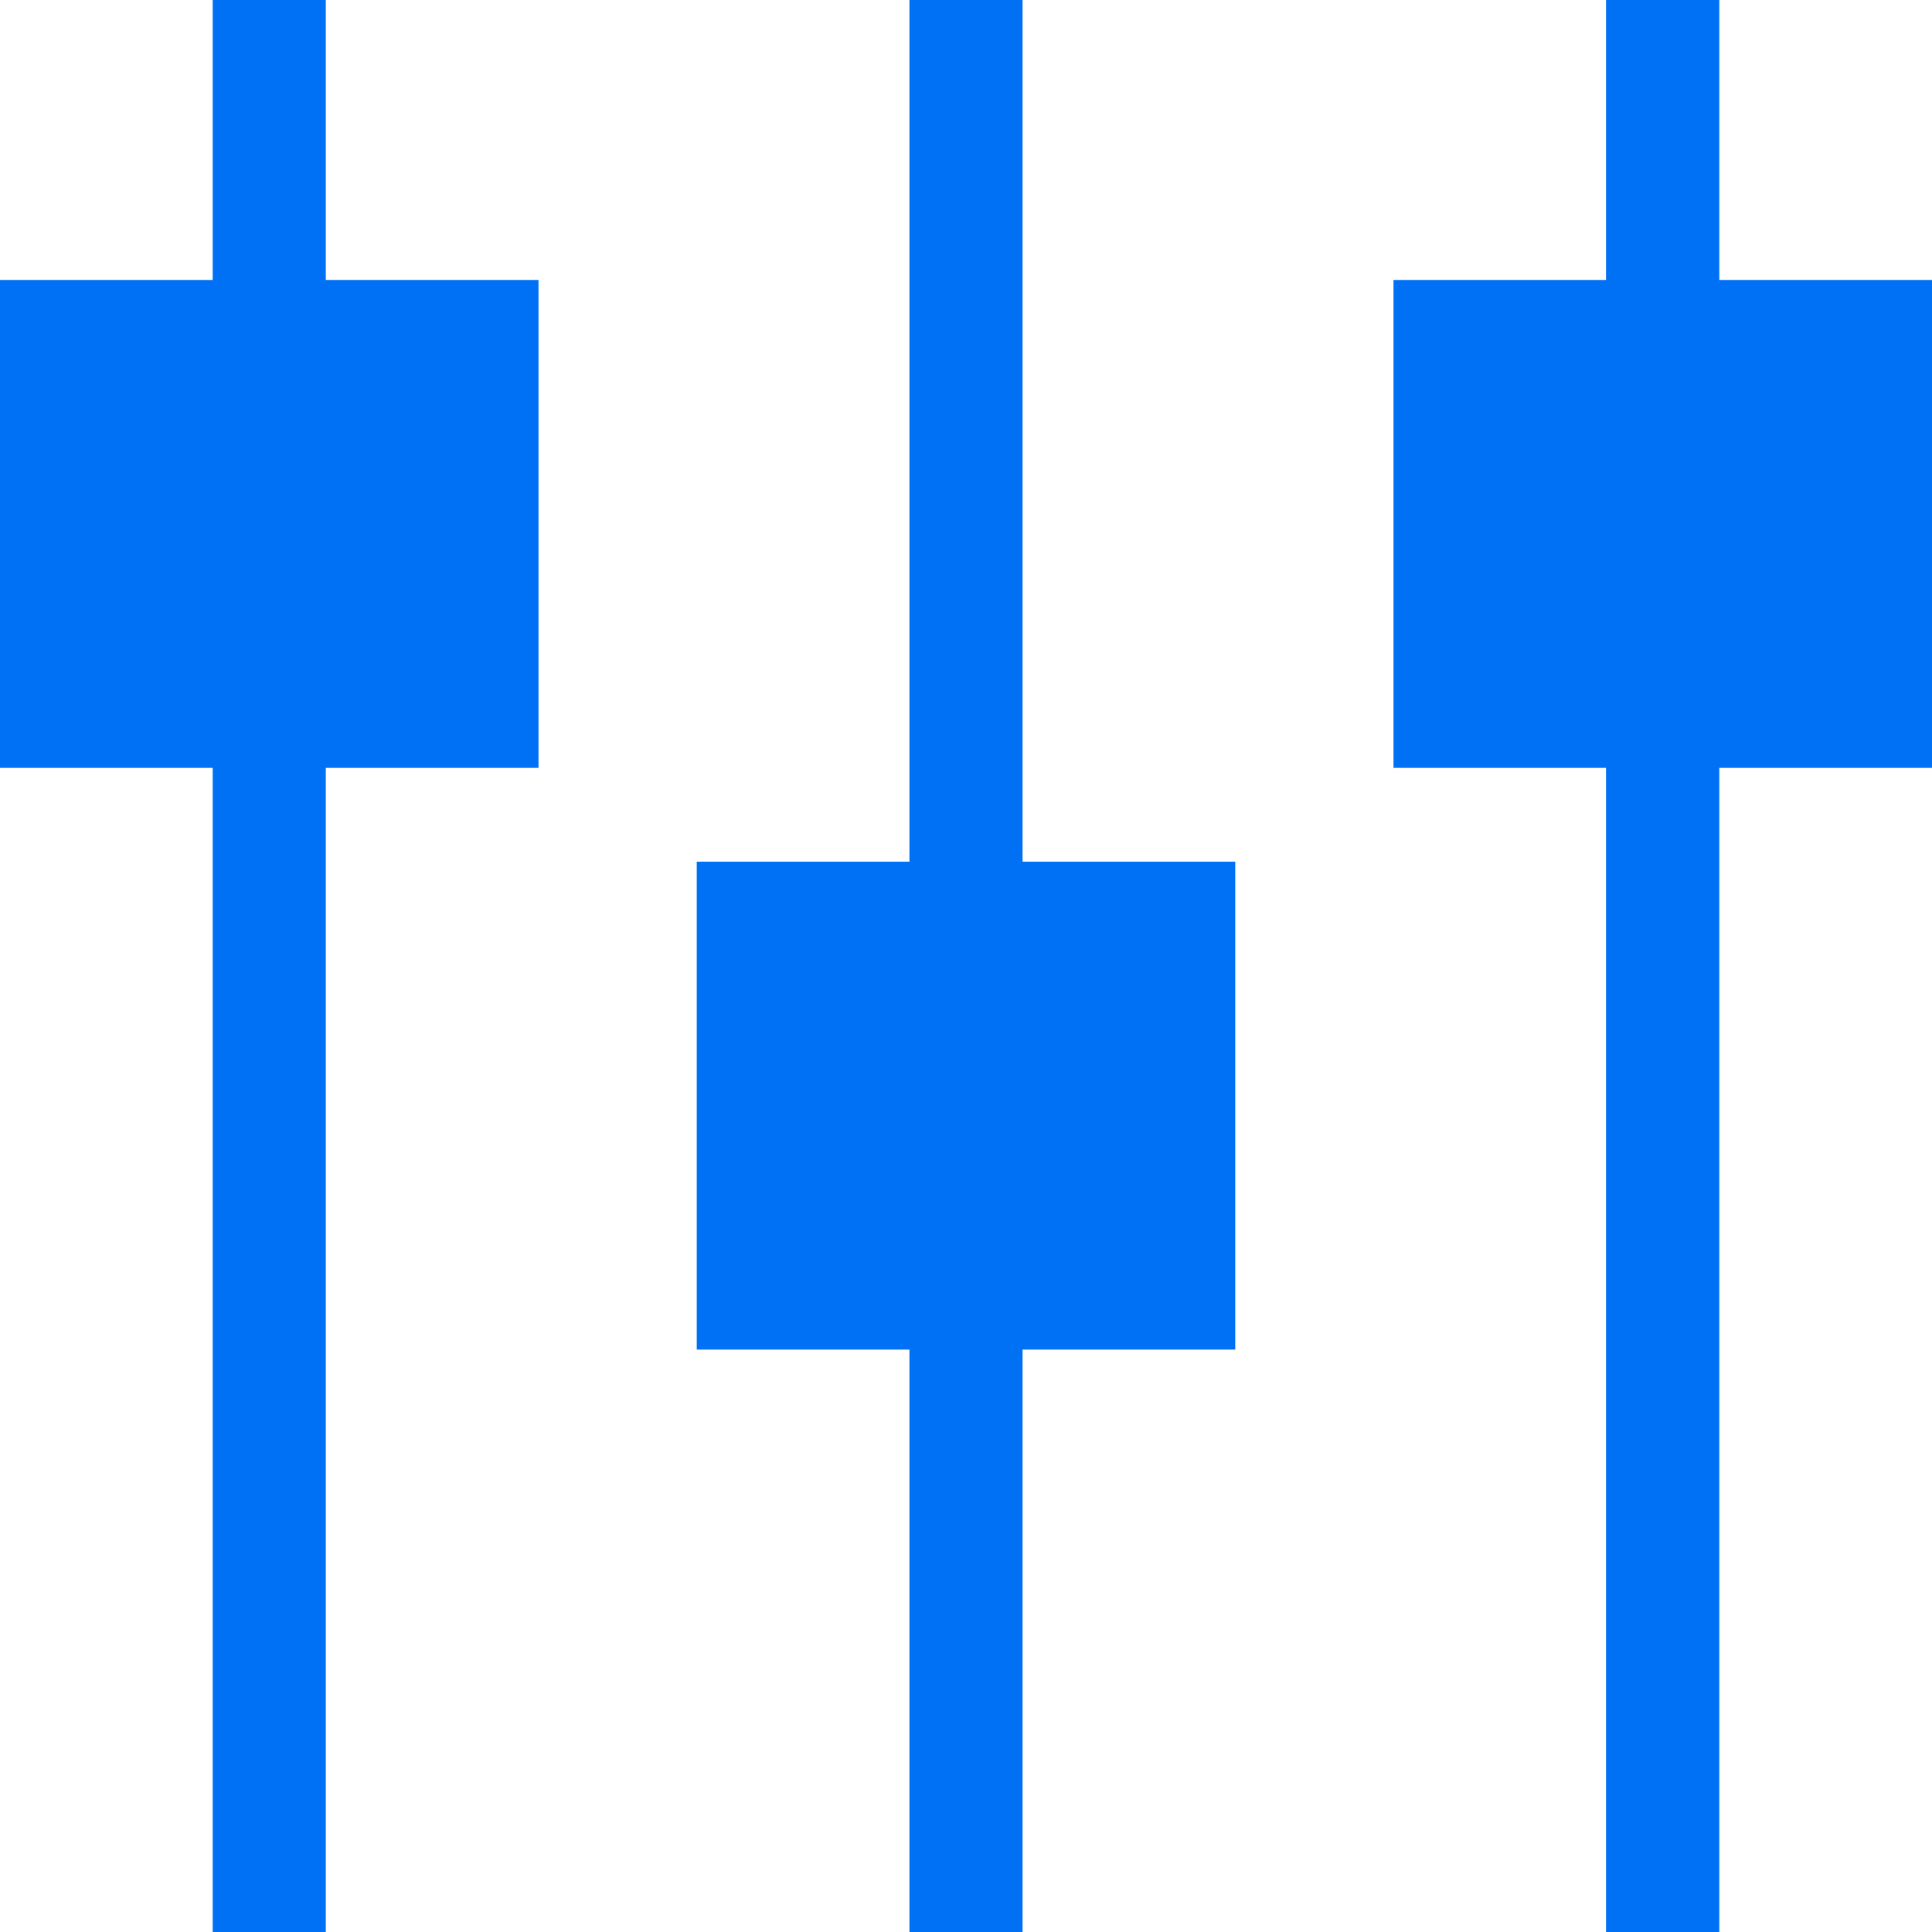 <svg width="11" height="11" viewBox="0 0 11 11" fill="none" xmlns="http://www.w3.org/2000/svg">
<path d="M1.855 1.594V0H1.211V1.594H0V4.372H1.211V11H1.855V4.372H3.066V1.594H1.855Z" fill="#0071F5"/>
<path d="M5.822 4.906V0H5.178V4.906H3.967V7.684H5.178V11H5.822V7.684H7.033V4.906H5.822Z" fill="#0071F5"/>
<path d="M9.789 1.594V0H9.144V1.594H7.934V4.372H9.144V11H9.789V4.372H11V1.594H9.789Z" fill="#0071F5"/>
</svg>
